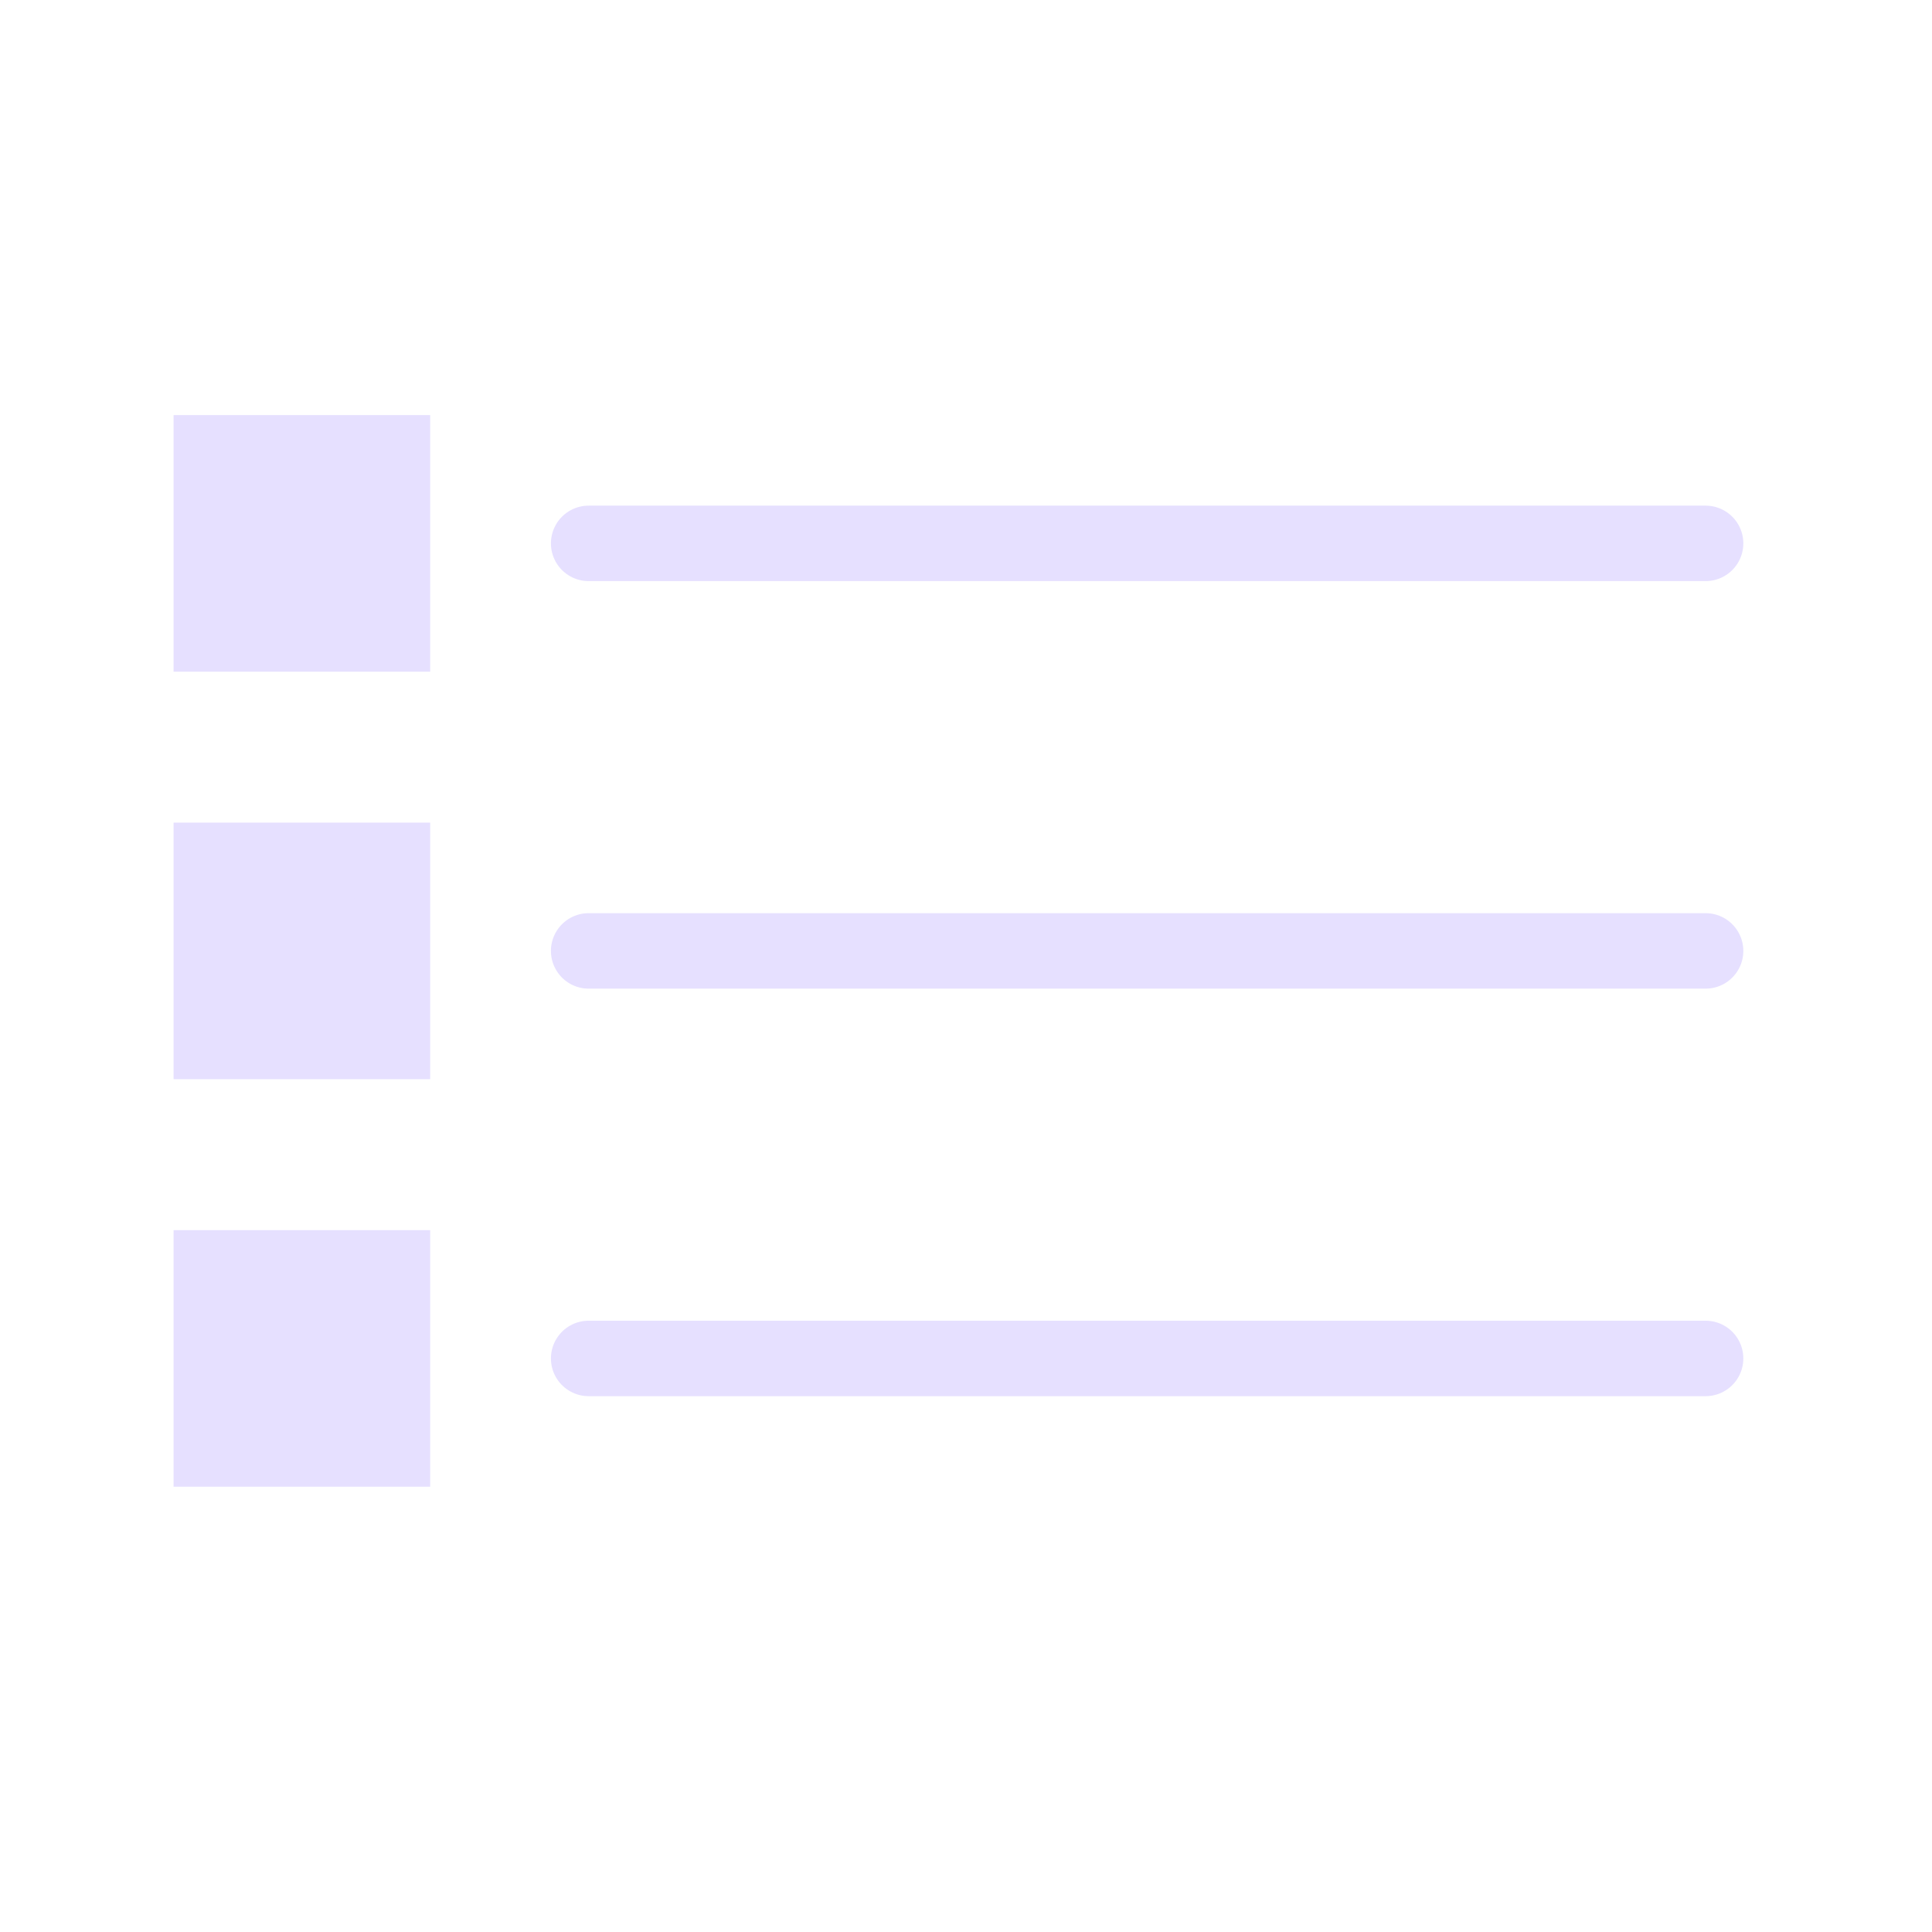 <svg xmlns="http://www.w3.org/2000/svg" viewBox="0 0 128 128" stroke-linecap="round" stroke="#E6E0FF" fill="#E6E0FF" stroke-width="5"><path d="M26 30V42H14V30Zm87 6H39M26 57V69H14V57Zm87 6H39M26 84V96H14V84Zm87 6H39"/></svg>
